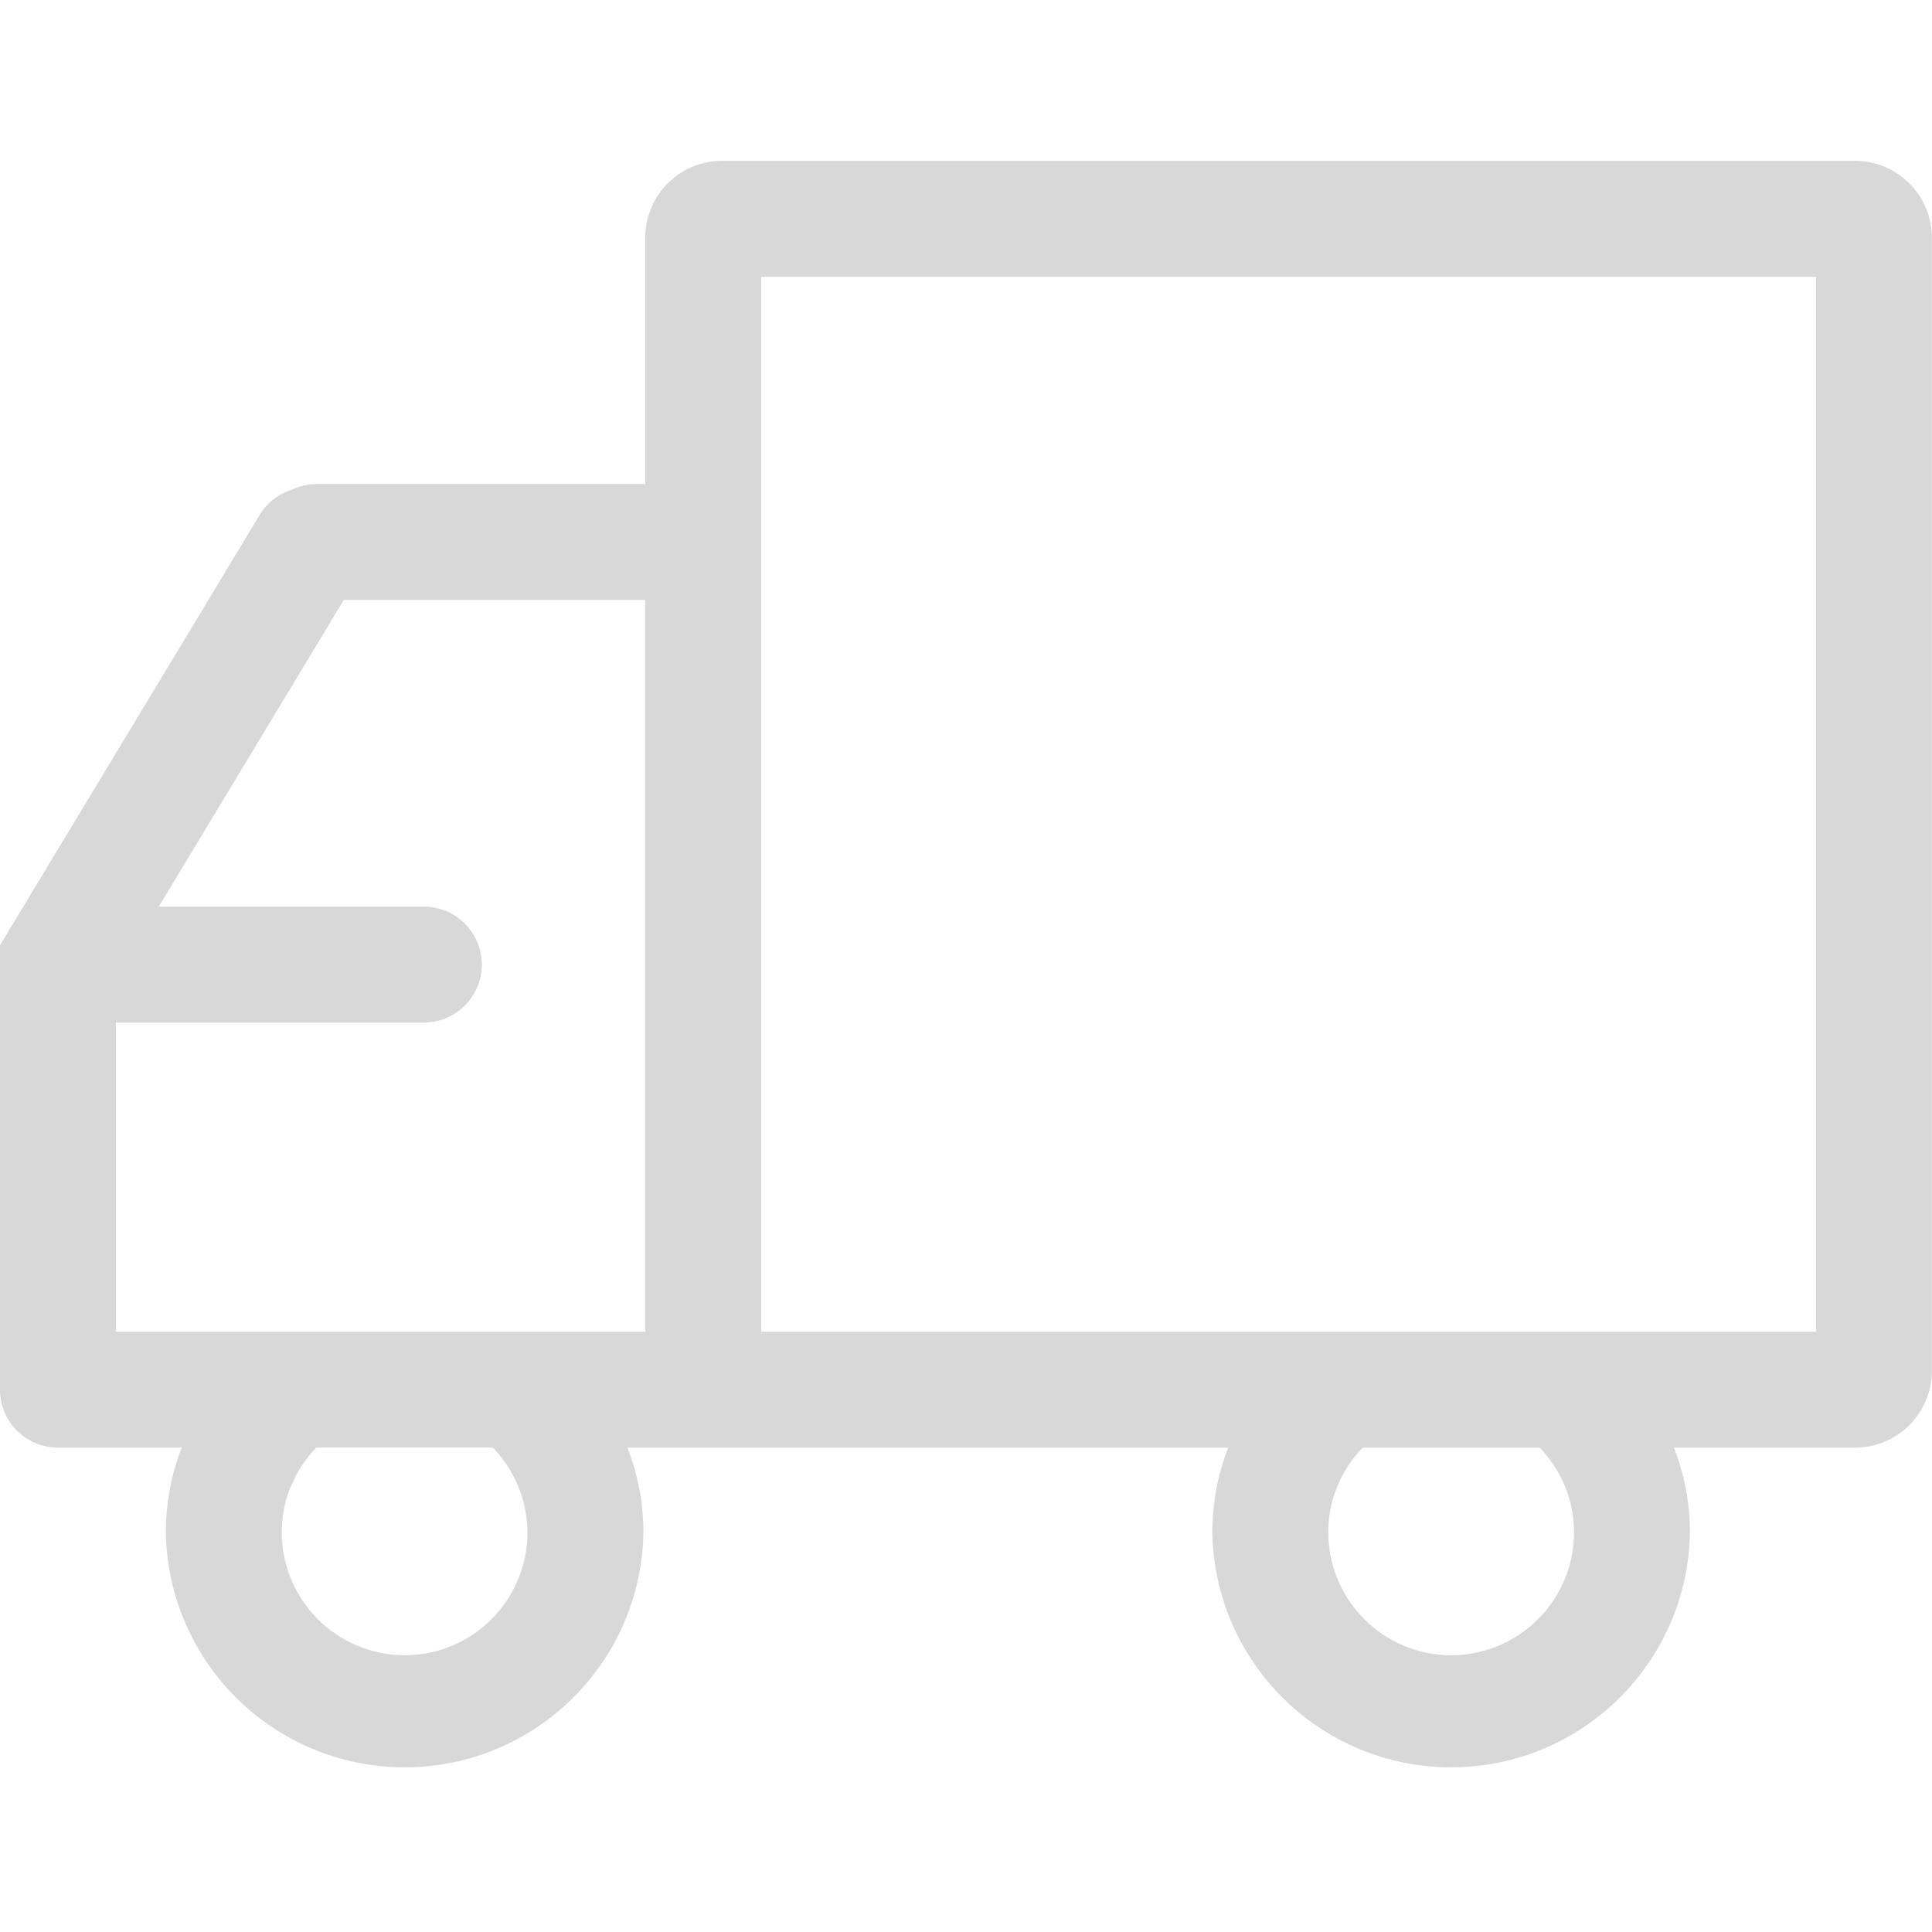 <?xml version="1.0" encoding="utf-8"?>
<!-- Generated by IcoMoon.io -->
<!DOCTYPE svg PUBLIC "-//W3C//DTD SVG 1.1//EN" "http://www.w3.org/Graphics/SVG/1.1/DTD/svg11.dtd">
<svg version="1.1" xmlns="http://www.w3.org/2000/svg" xmlns:xlink="http://www.w3.org/1999/xlink" width="32" height="32" viewBox="0 0 32 32">
<path fill="#d8d8d8" d="M30.728 2.664h-18.768c-0.703 0-1.272 0.57-1.272 1.272v4.080h-5.44c-0.145 0.001-0.281 0.034-0.404 0.092-0.227 0.067-0.418 0.217-0.539 0.414l-4.305 7.135v7.36c0 0.53 0.429 0.96 0.96 0.96h2.051c-0.166 0.416-0.263 0.897-0.264 1.402 0.035 2.158 1.793 3.893 3.955 3.893s3.92-1.736 3.955-3.89c0-0.498-0.096-0.969-0.264-1.405h9.951c-0.166 0.416-0.263 0.897-0.264 1.402 0.035 2.158 1.793 3.893 3.956 3.893s3.92-1.736 3.955-3.89c0-0.498-0.097-0.969-0.265-1.405h3.001c0.703 0 1.271-0.572 1.271-1.272v-18.769c-0.001-0.702-0.571-1.271-1.273-1.272zM6.702 27.416c-1.124-0.002-2.035-0.914-2.035-2.039 0-0.14 0.014-0.278 0.041-0.41 0.018-0.091 0.049-0.191 0.086-0.288 0.020-0.056 0.047-0.11 0.073-0.164 0.016-0.036 0.033-0.070 0.051-0.105 0.051-0.090 0.101-0.166 0.155-0.239 0.051-0.068 0.107-0.133 0.167-0.195l2.922 0c0.352 0.363 0.57 0.858 0.574 1.403 0 0.001 0 0.001 0 0.002 0 1.123-0.91 2.034-2.033 2.035zM10.688 22.058h-8.768v-5.121h5.1c0.53 0 0.96-0.43 0.96-0.96s-0.43-0.96-0.96-0.96h-4.39l3.064-5.080h4.995v12.122zM26.071 25.38c-0.001 1.124-0.911 2.034-2.035 2.036-1.124-0.001-2.035-0.912-2.036-2.036 0-0.545 0.218-1.039 0.57-1.402h2.931c0.353 0.364 0.57 0.858 0.57 1.402zM30.080 22.058h-17.472v-17.473h17.472v17.473z"></path>
</svg>
